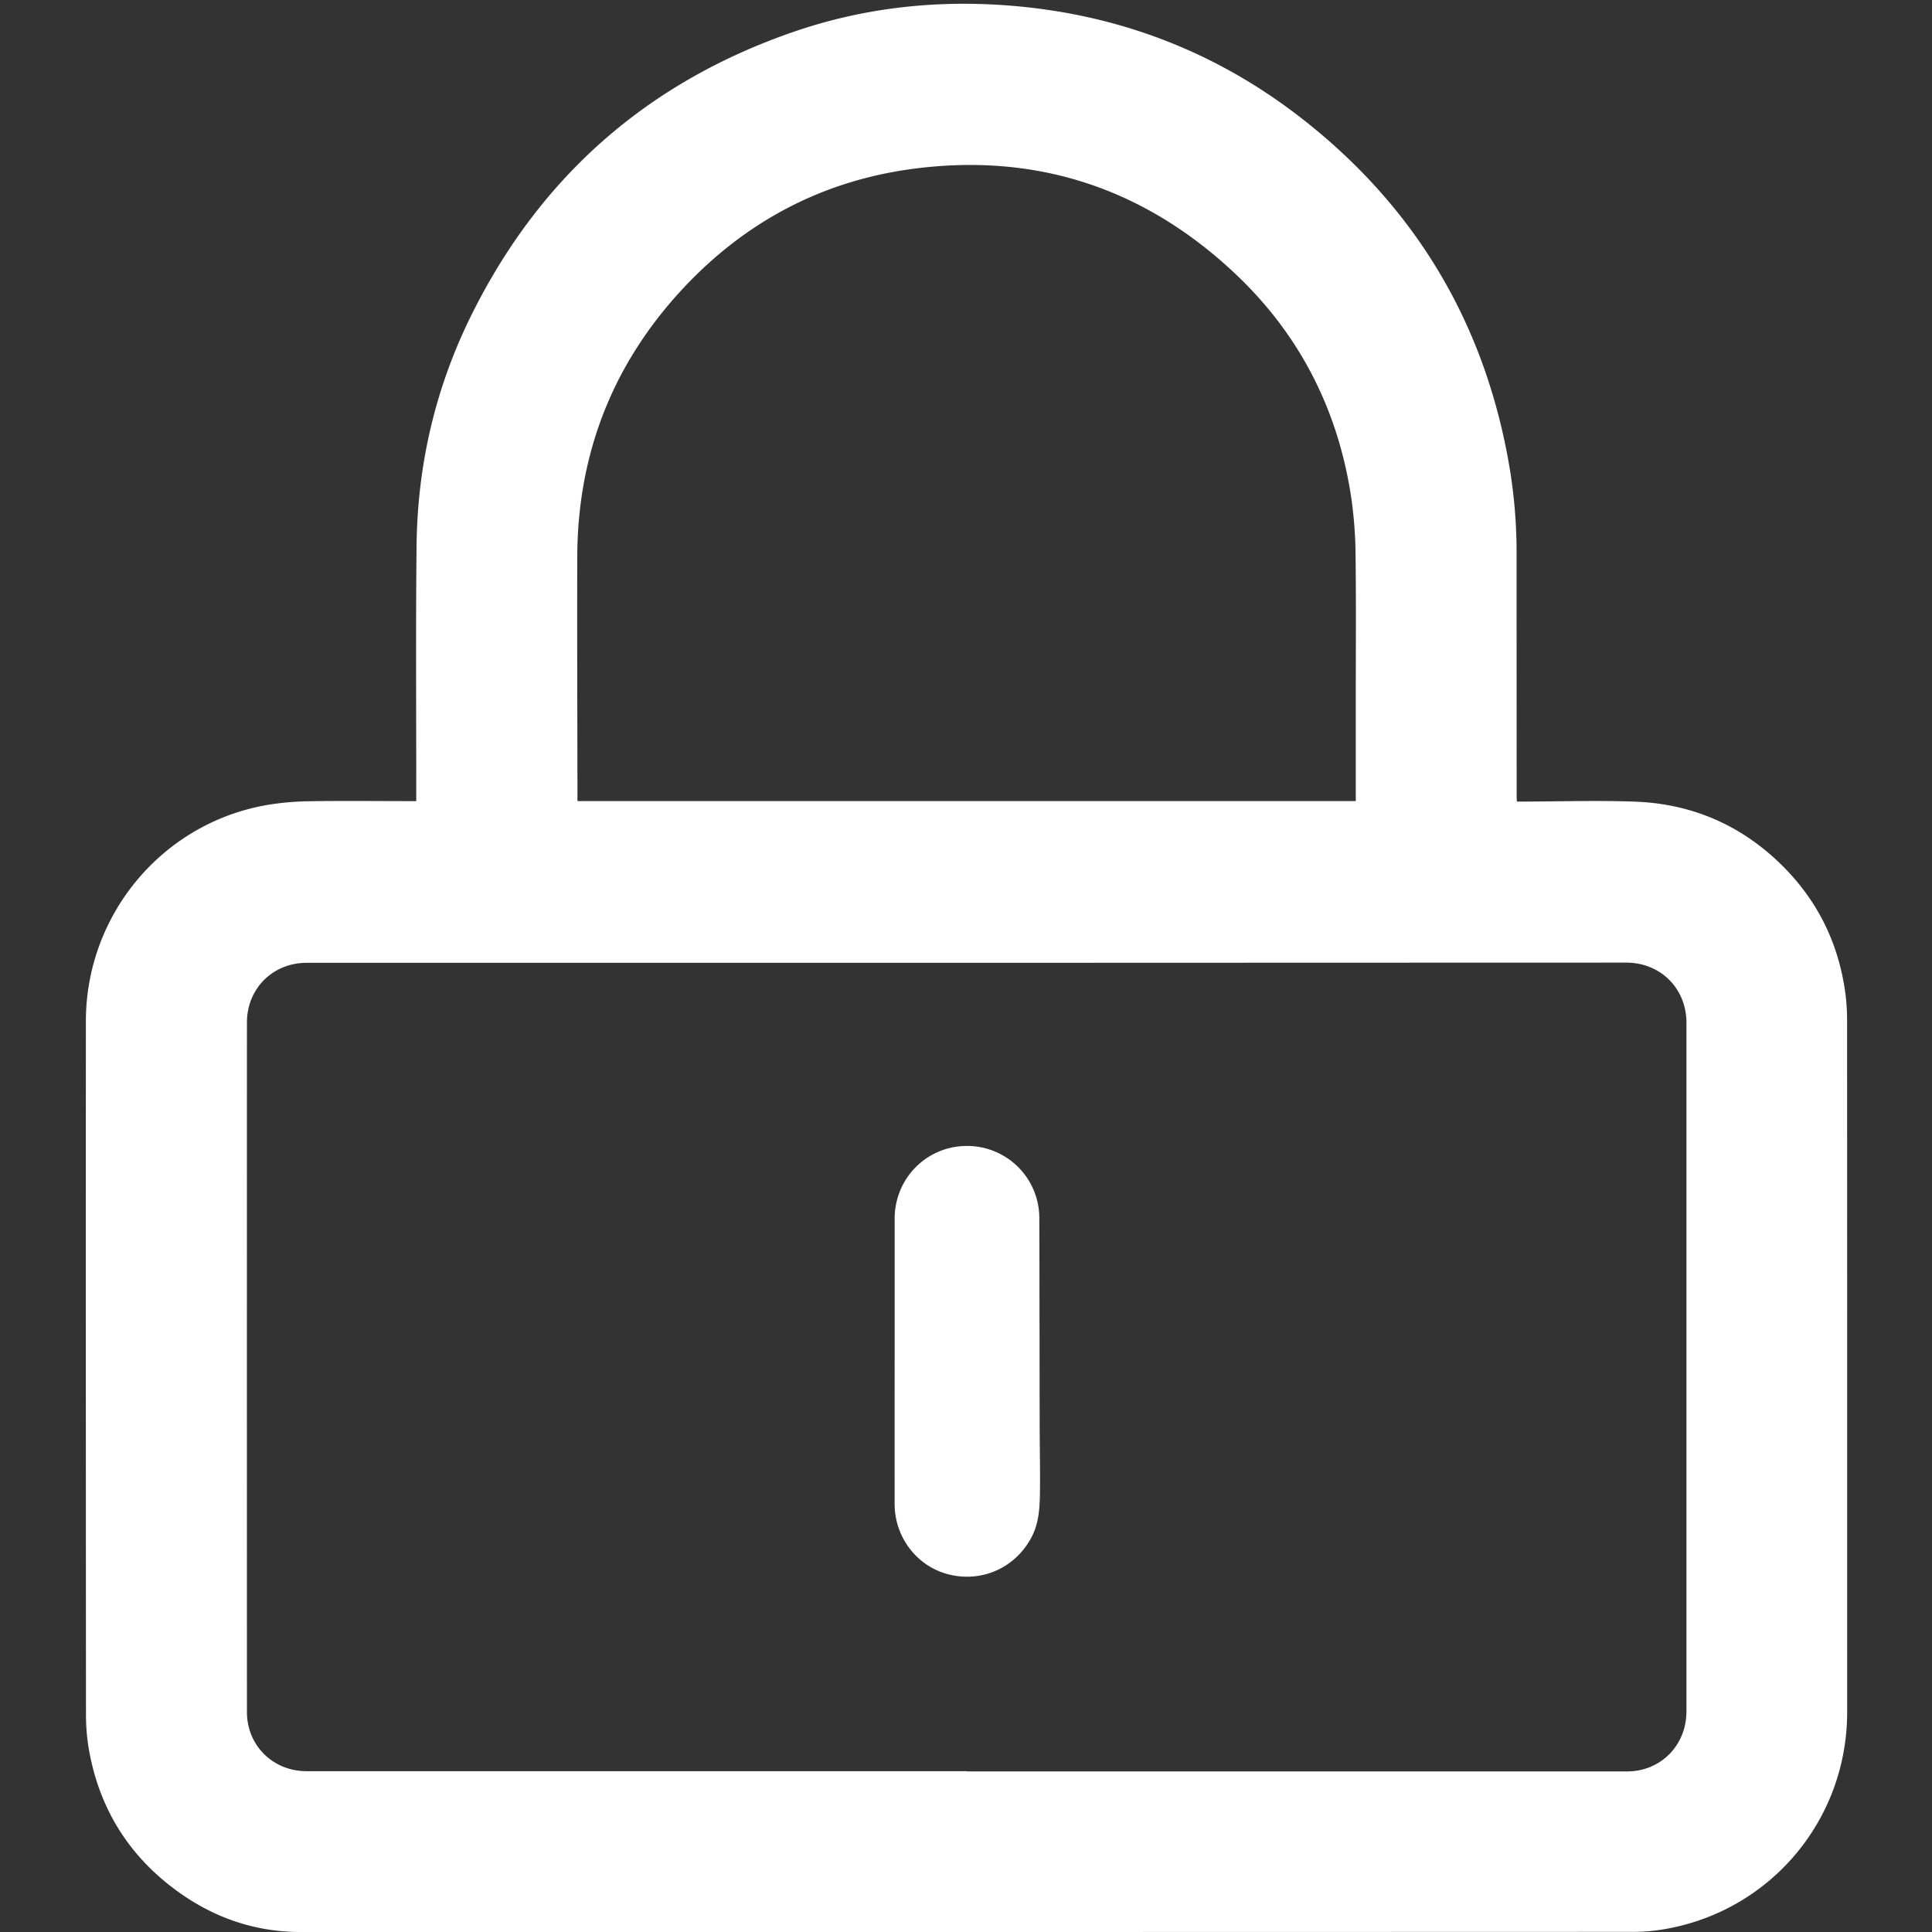 <svg id="Layer_1" data-name="Layer 1" xmlns="http://www.w3.org/2000/svg" viewBox="0 0 2000 2000"><rect x="0" y="0" width="2000" height="2000" fill="#333333" stroke="none"/><defs><style>.cls-1{fill:#fff;}</style></defs><title>LockedWhite</title><path class="cls-1" d="M430.9,829.34v-6.85c.05-86-.6-172,.34-258,.91-83.43,19.55-163.17,56.6-238q107-216.07,335.42-294.13C889.94,9.65,958.84,1,1029.24,4.74c120.18,6.46,228.22,46.33,322.45,121.1,117.56,93.28,188,214.91,211.86,363.34a541.35,541.35,0,0,1,6.42,86q0,125.55.08,251.1c0,.88.12,1.75.26,3.51h6.18c38.5-.08,77-1.33,115.49.05,57.46,2,107.81,22.93,149.6,62.91,39.3,37.59,62.25,83.64,69,137.65a223.92,223.92,0,0,1,1.53,27.65q.12,357.2.06,714.41c0,111.1-78.79,205.24-188.15,224.45a190.48,190.48,0,0,1-32.76,2.94q-690,.23-1379.92.16c-48,0-91-15.13-129.26-43.36-50-36.85-80.18-86.37-90.42-147.73A217.46,217.46,0,0,1,89,1773.39q-.23-358-.11-716c0-110.45,79-205.11,187.17-224a286.34,286.34,0,0,1,44.35-3.94c33.89-.55,67.79-.15,101.68-.13Zm569.93,1004.18v.25H1003q340.72,0,681.44,0c34.67,0,61.37-27,61.37-62.17q0-356.4,0-712.81c0-35.53-26.78-62.29-62.36-62.29q-344.72.09-689.42.22-150.39,0-300.78,0-187.94,0-375.86,0c-35,0-61.75,26.67-61.76,61.72q-.09,356.94,0,713.88c0,34.63,27,61.2,61.68,61.21h683.55ZM1403.49,829.29V726.64c0-50.64.42-101.29-.21-151.93a441.31,441.31,0,0,0-4.61-60.45c-13.89-91.51-54.33-169.78-121.93-232.76-93.27-86.89-204-123.33-330.55-106.87C851,187,770.49,229.9,705.43,300.38c-71.71,77.69-107.53,170.13-107.85,276-.24,81.38.11,162.76.2,244.14v8.76Z" style="fill:#fff;" /><path class="cls-1" d="M926.14,1409.25q0-73.82,0-147.63c0-41.75,33-75.08,74.4-75.33a74.7,74.7,0,0,1,75.36,74.88c.24,70.86.22,141.73.36,212.59,0,23.61.6,47.22.3,70.82-.21,16.31-1,32.59-9.16,47.57-16.79,31-51,46.27-85.27,37.68-32.81-8.22-56-38.32-56-72.95Q926.09,1483.07,926.14,1409.25Z" style="fill:#fff;" /></svg>